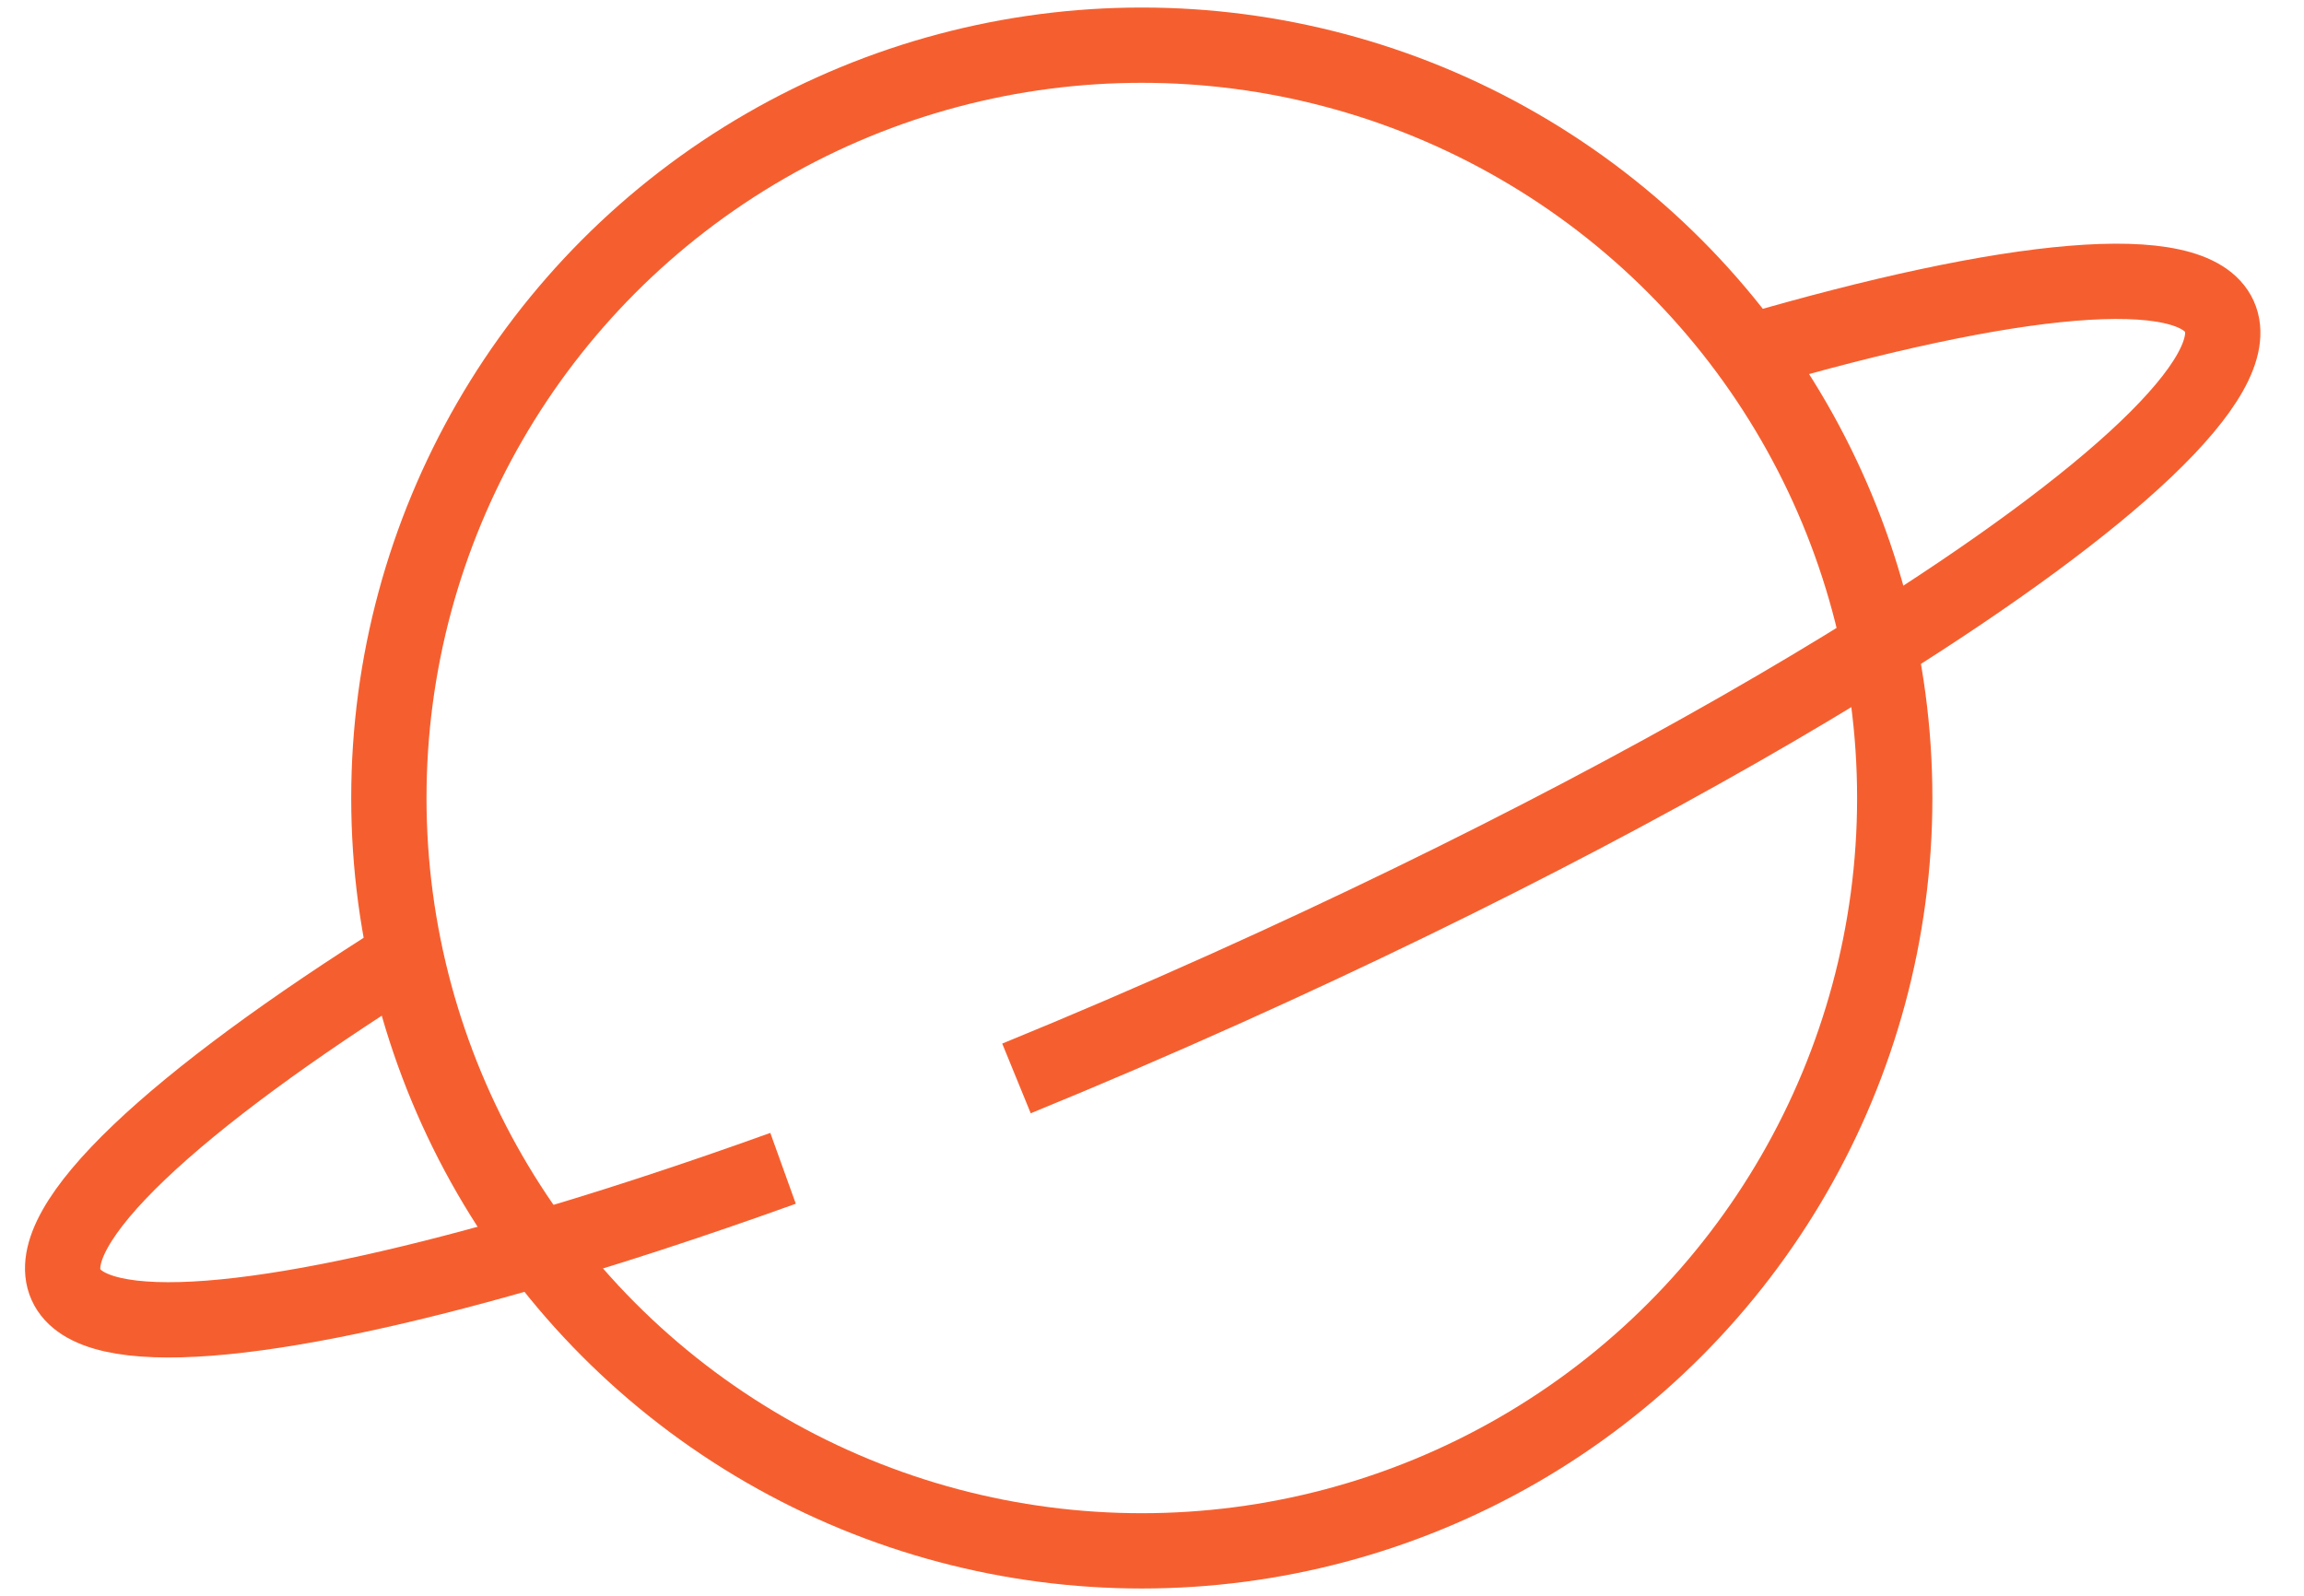 <svg width="153" height="106" viewBox="0 0 153 106" fill="none" xmlns="http://www.w3.org/2000/svg">
<circle cx="75.823" cy="53" r="50" stroke="#F55F2F" stroke-width="5"/>
<path d="M27.009 63.432C11.576 73.114 2.607 81.376 4.382 85.323C6.125 89.198 17.85 88.086 34.822 83.199C40.09 81.682 45.863 79.802 52 77.594M116.072 23.396C133.513 18.295 145.611 17.078 147.384 21.019C149.162 24.974 140.155 33.261 124.666 42.967C113.227 50.135 98.255 58.076 81.481 65.619C76.733 67.754 72.058 69.76 67.5 71.624" stroke="#F55F2F" stroke-width="5"/>
</svg>
